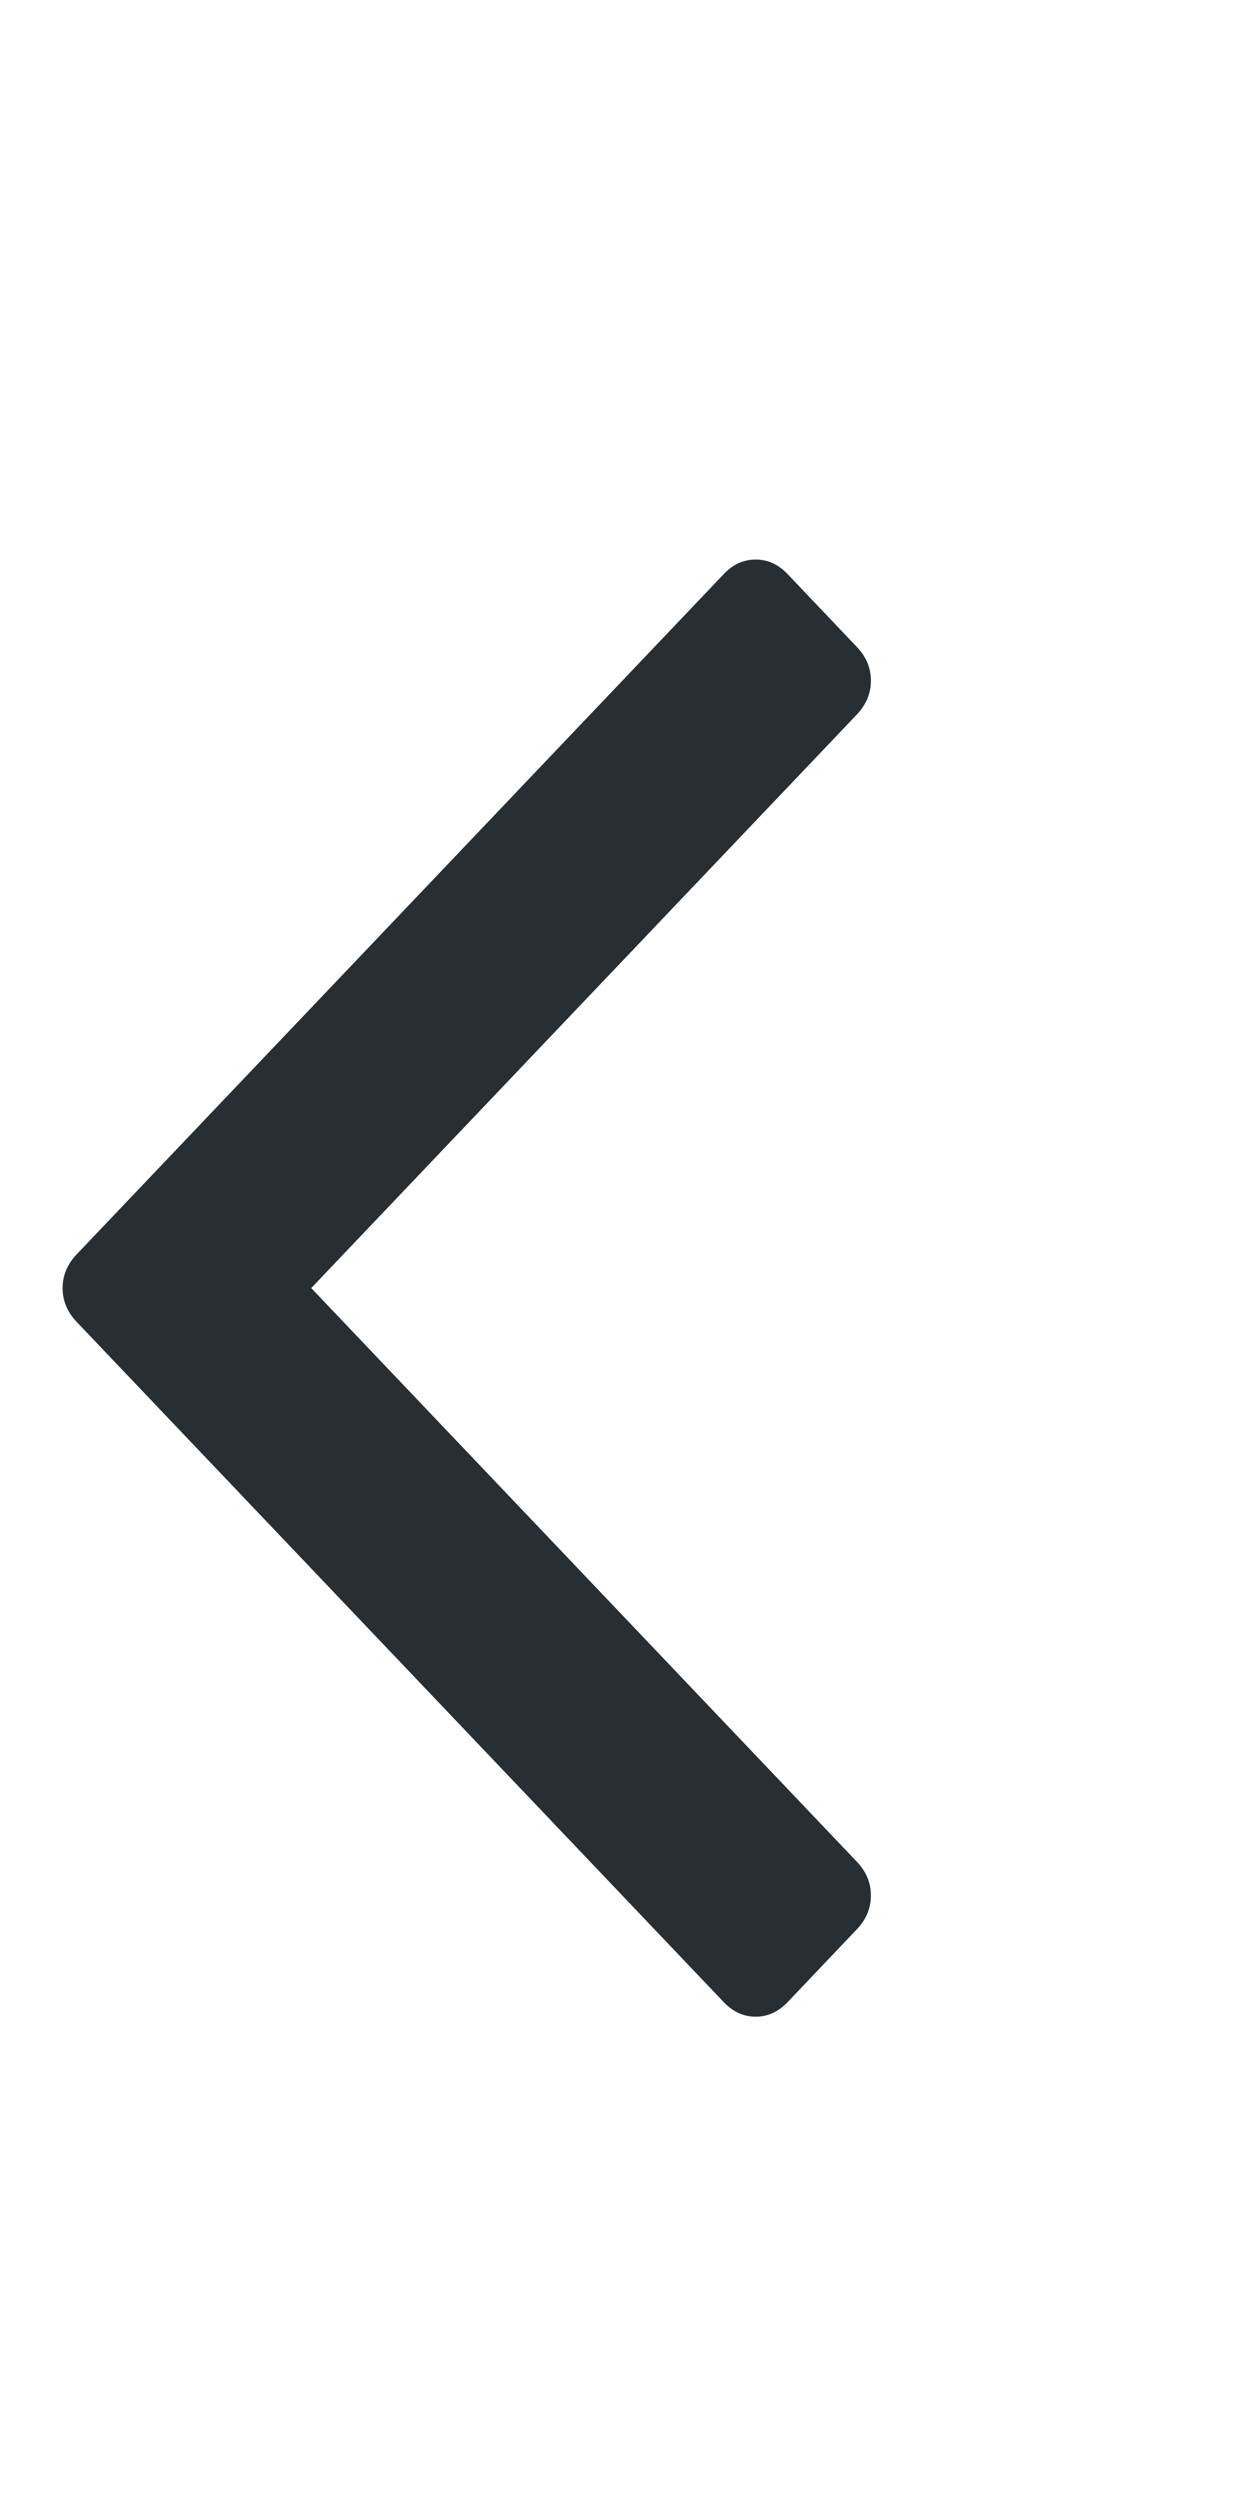<svg xmlns="http://www.w3.org/2000/svg" width="11" height="22" viewBox="0 0 11 22" fill="none">
  <path d="M7.664 5.99C7.664 6.101 7.623 6.2 7.542 6.286L2.739 11.335L7.542 16.385C7.623 16.471 7.664 16.569 7.664 16.681C7.664 16.792 7.623 16.89 7.542 16.976L6.931 17.619C6.849 17.704 6.756 17.747 6.65 17.747C6.544 17.747 6.45 17.704 6.369 17.619L0.673 11.631C0.592 11.545 0.551 11.447 0.551 11.335C0.551 11.224 0.592 11.126 0.673 11.04L6.369 5.052C6.45 4.966 6.544 4.924 6.65 4.924C6.756 4.924 6.849 4.966 6.931 5.052L7.542 5.695C7.623 5.78 7.664 5.879 7.664 5.99Z" fill="#282F34"/>
</svg>